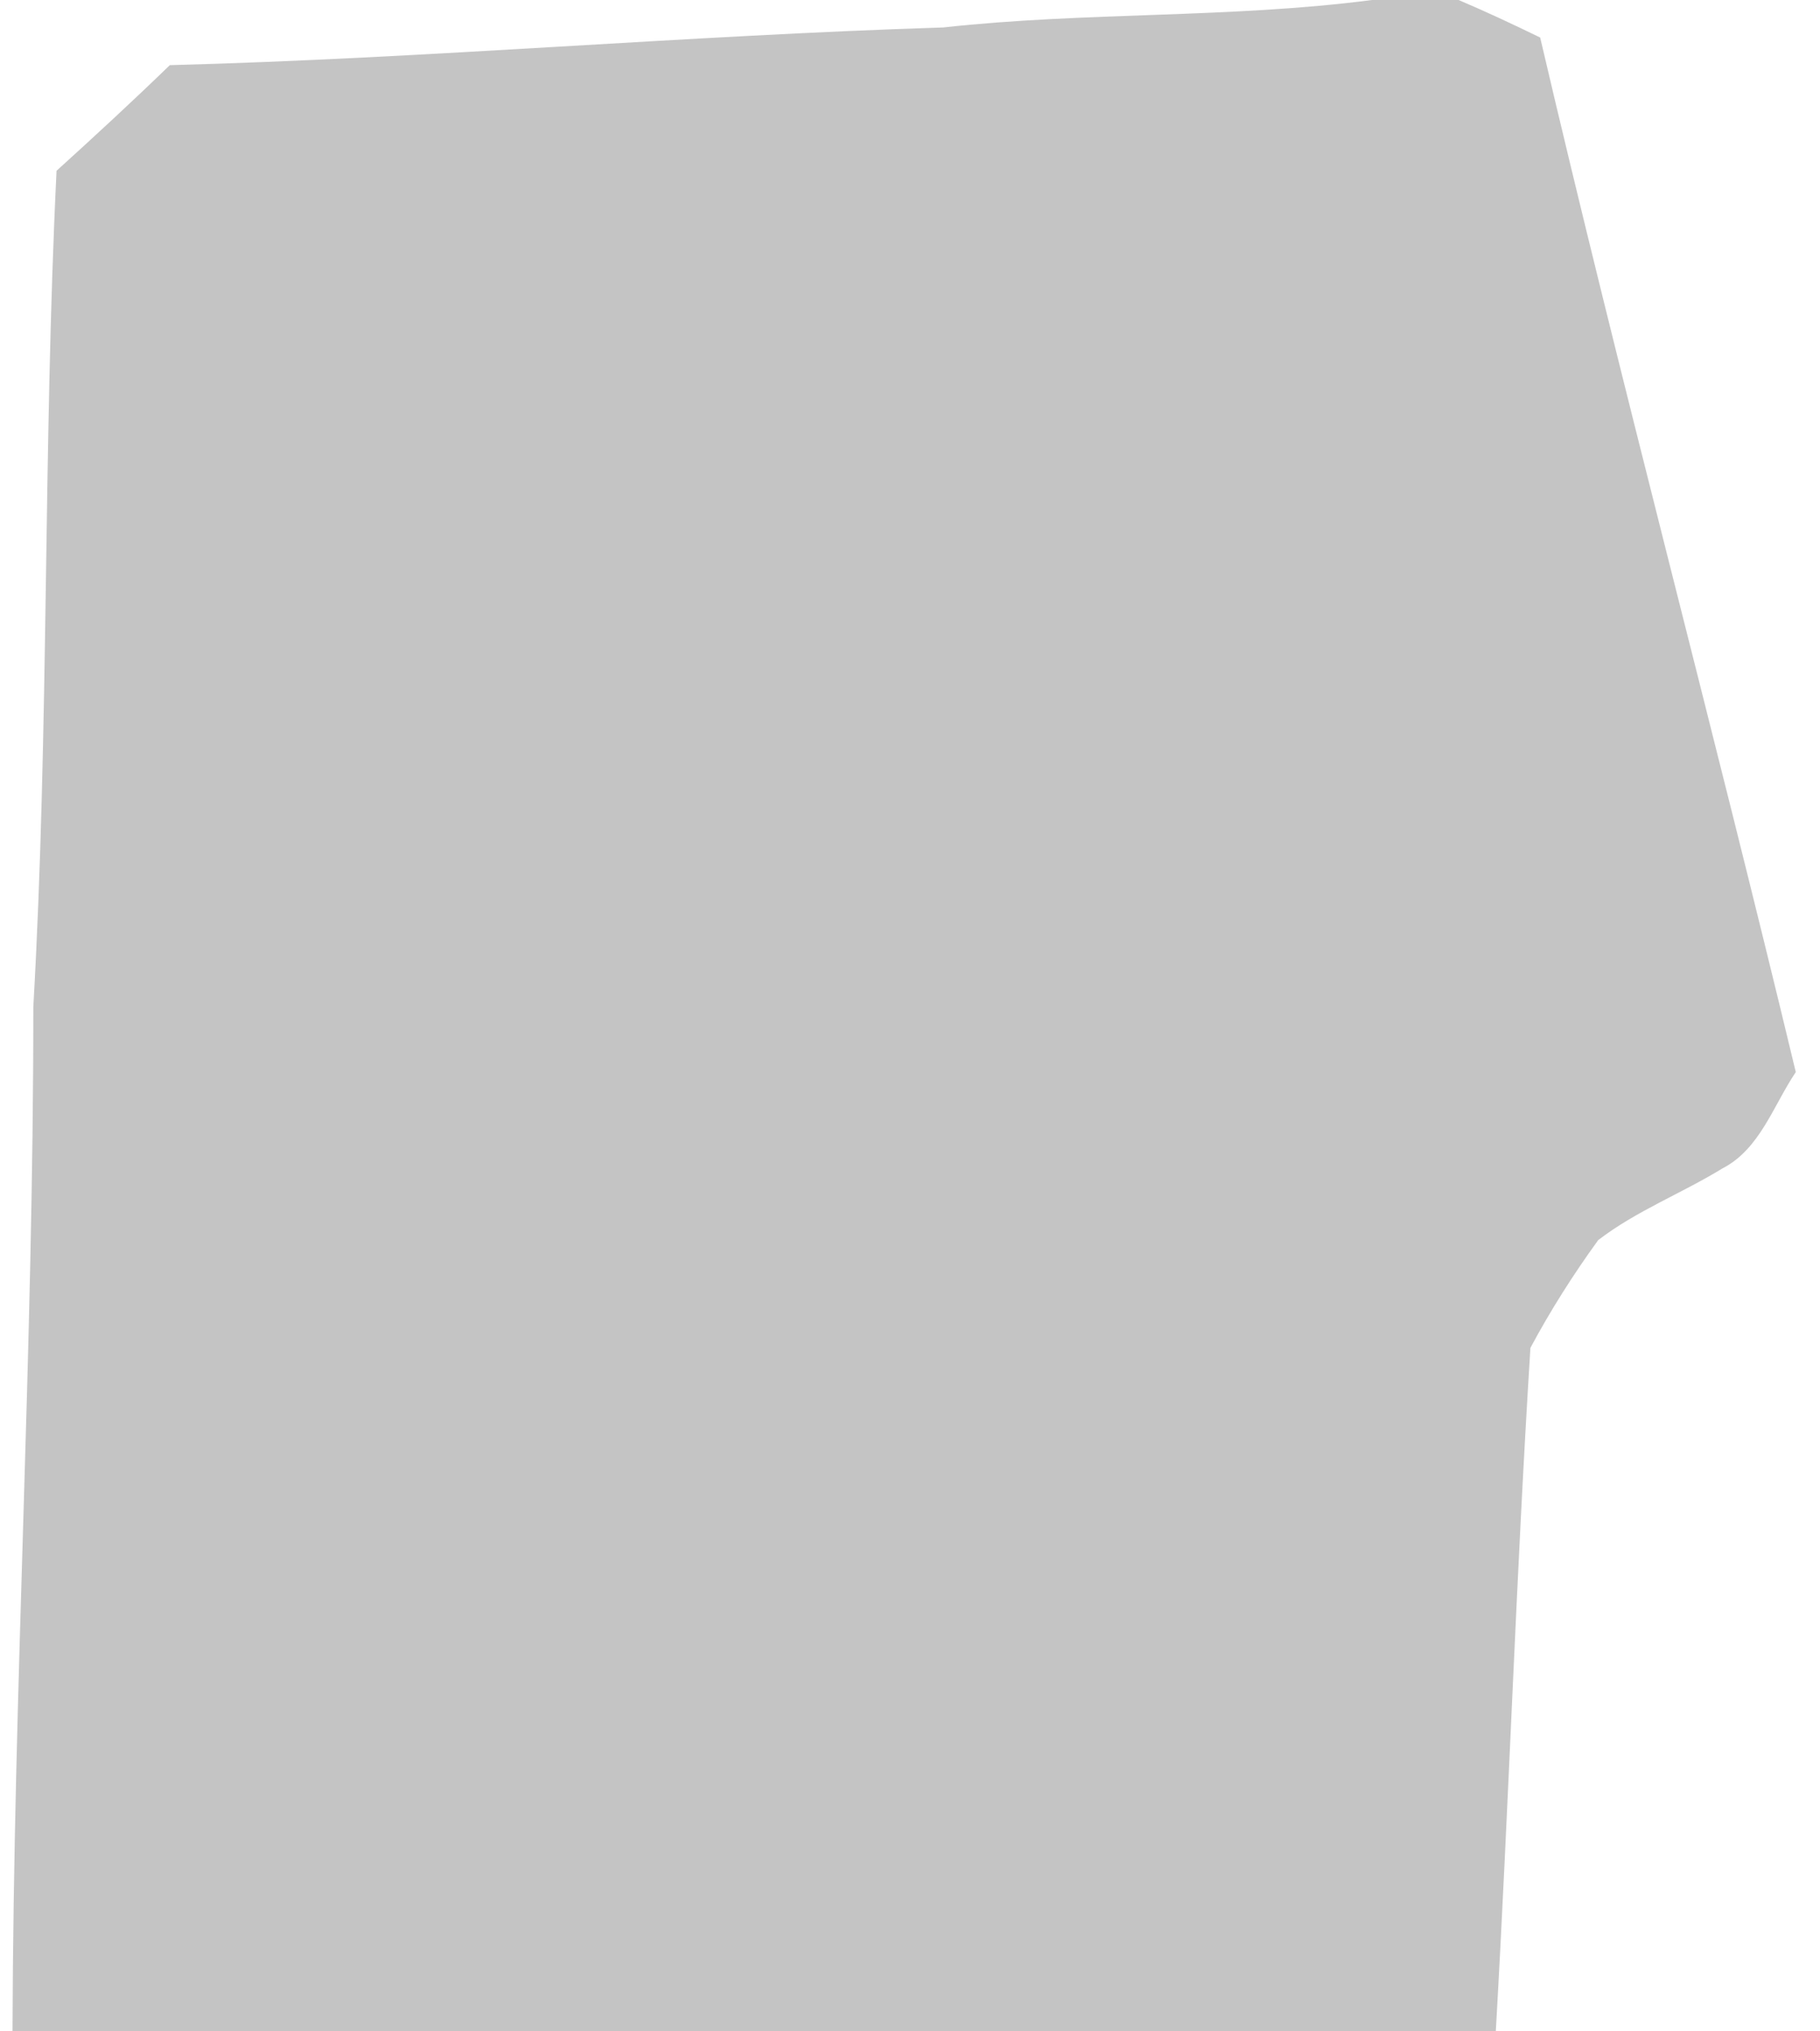 <?xml version="1.0" encoding="UTF-8" ?>
<!DOCTYPE svg PUBLIC "-//W3C//DTD SVG 1.1//EN" "http://www.w3.org/Graphics/SVG/1.1/DTD/svg11.dtd">
<svg width="112pt" height="125pt" viewBox="0 0 112 125" version="1.1" xmlns="http://www.w3.org/2000/svg">
<g id="#c4c4c4ff">
<path fill="#c4c4c4" opacity="1.00" d=" M 84.43 0.00 L 89.76 0.00 C 91.45 0.72 93.12 1.50 94.78 2.31 C 99.75 23.59 105.41 44.72 110.51 65.98 C 109.13 68.02 108.31 70.72 105.99 71.91 C 103.48 73.45 100.69 74.52 98.35 76.32 C 96.82 78.43 95.41 80.65 94.18 82.95 C 93.30 96.96 92.85 110.99 92.05 125.00 L 0.77 125.00 C 0.83 103.98 2.06 82.99 2.05 61.97 C 3.03 44.83 2.64 27.65 3.48 10.51 C 5.83 8.38 8.17 6.22 10.45 4.01 C 26.33 3.59 42.16 2.19 58.04 1.69 C 66.81 0.72 75.67 1.14 84.43 0.00 Z" />
</g>
</svg>
